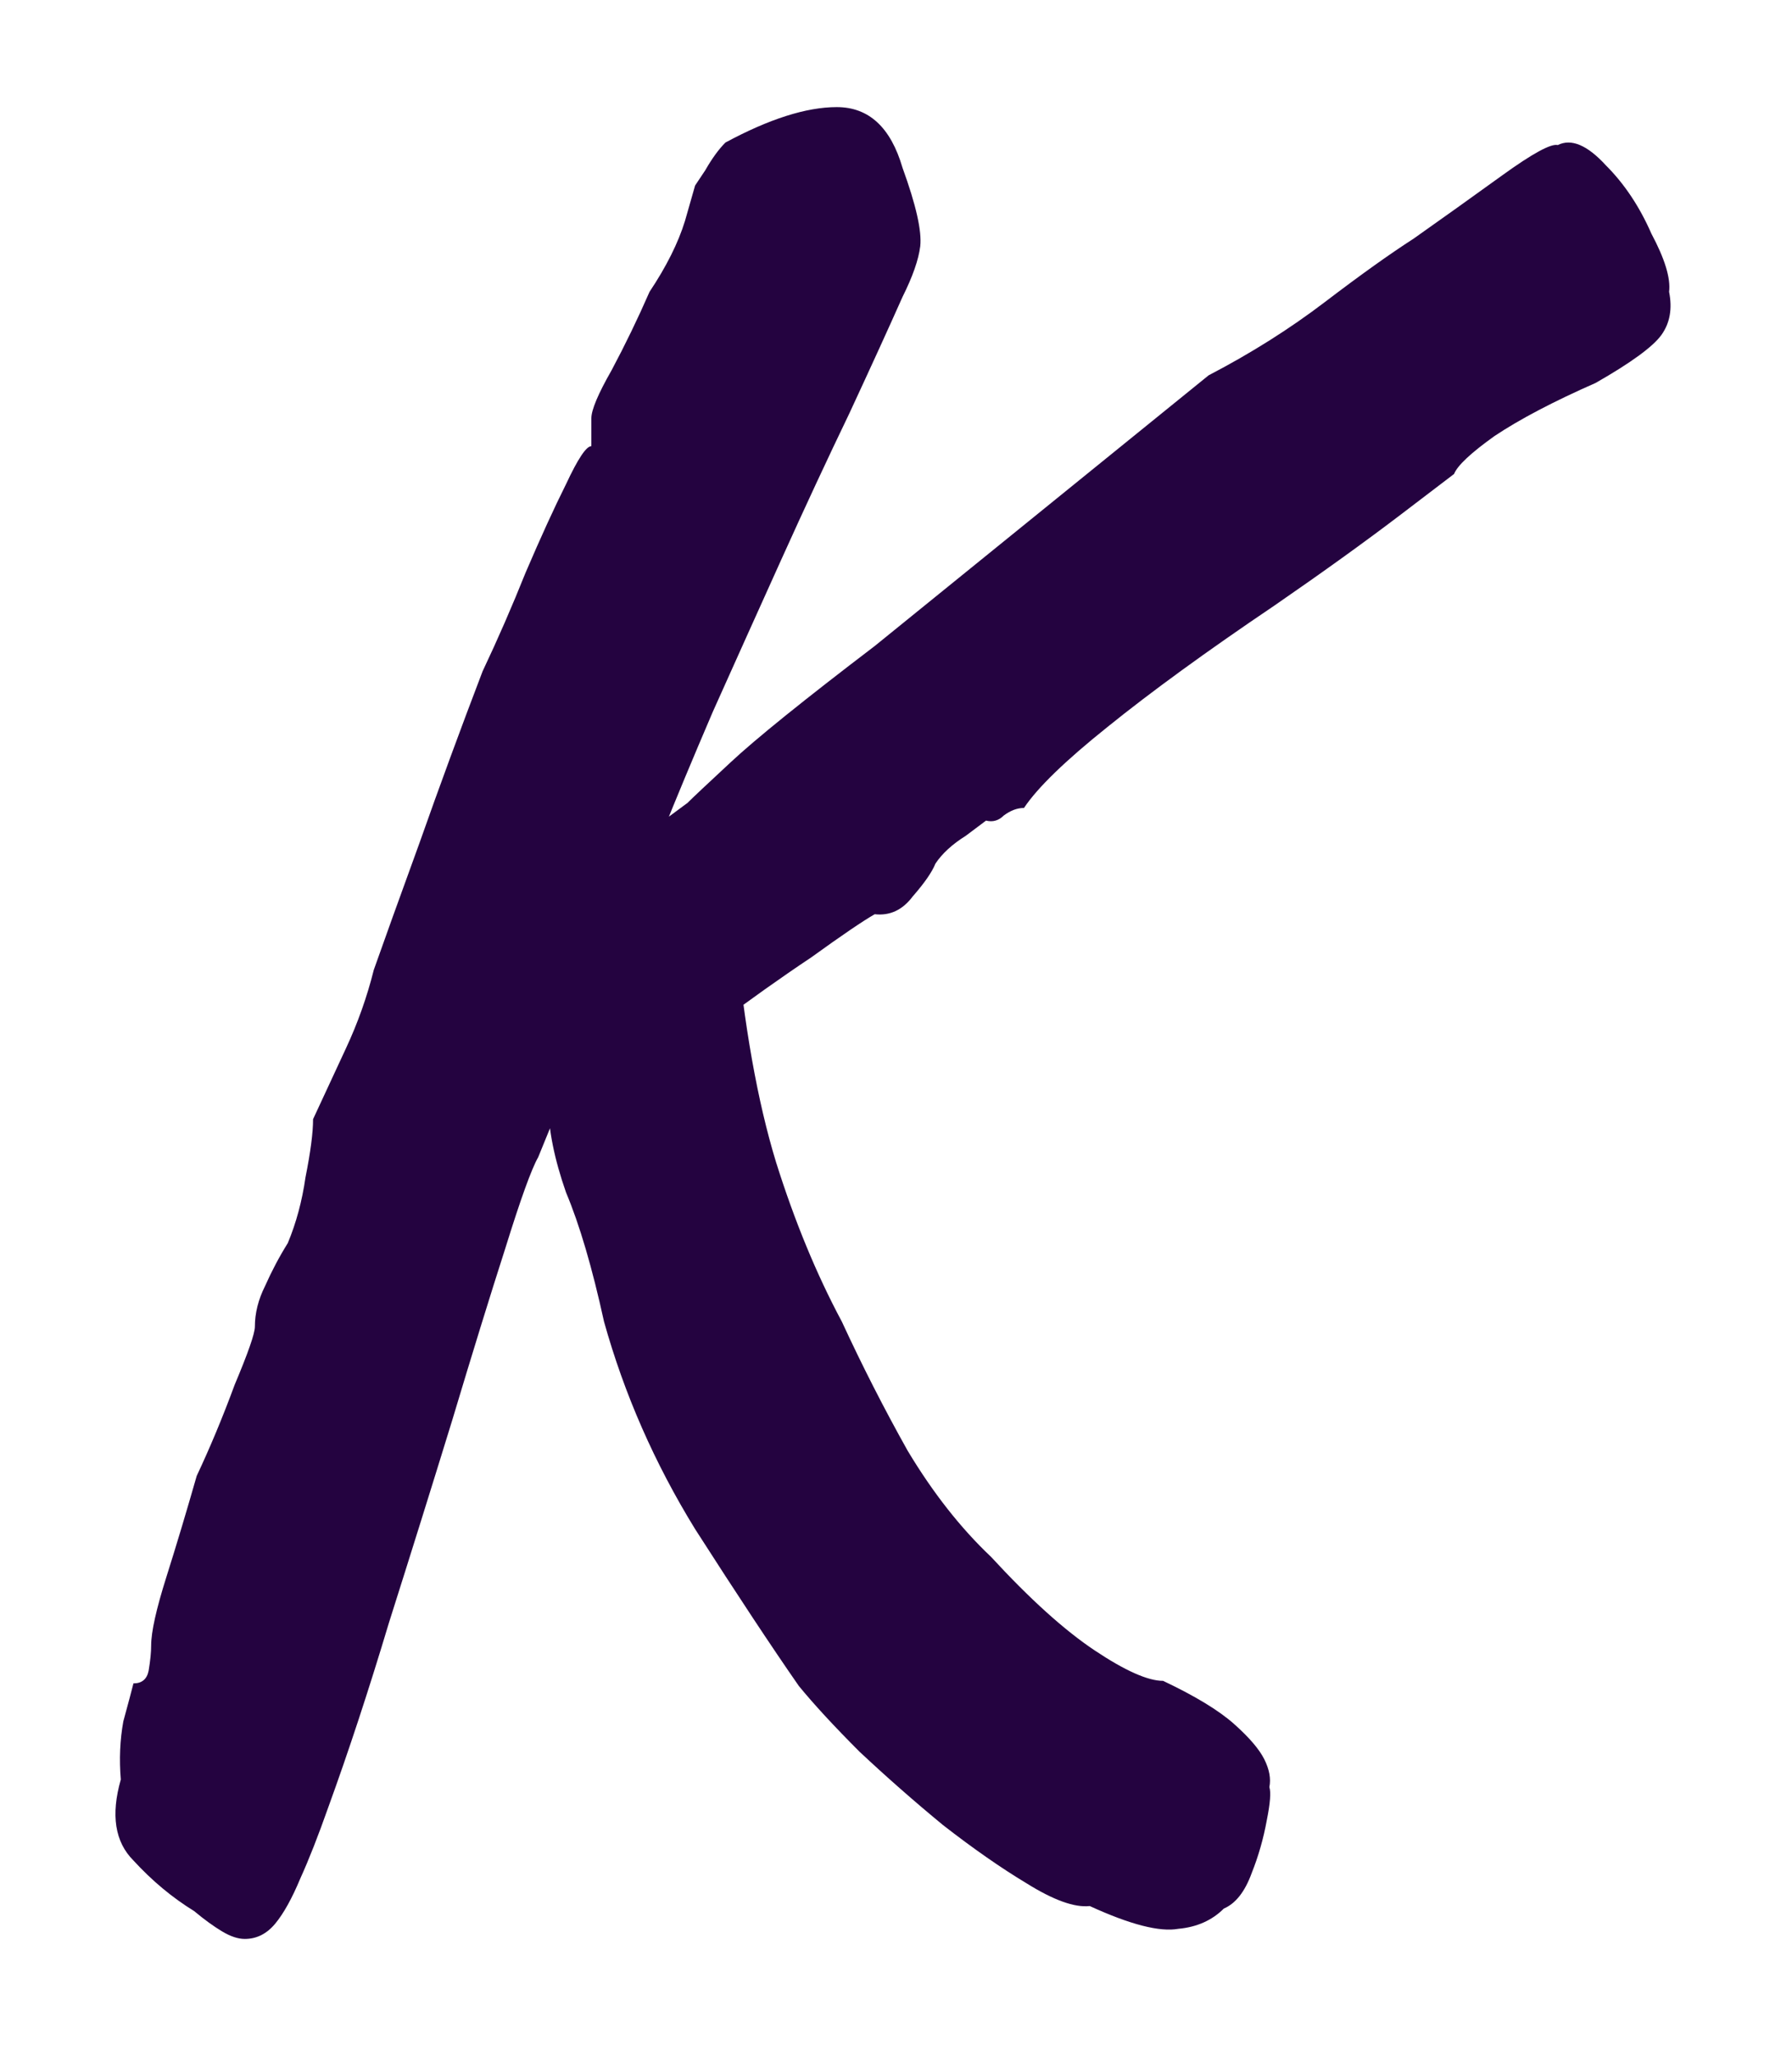 <svg width="68" height="78" viewBox="0 0 68 78" fill="none" xmlns="http://www.w3.org/2000/svg">
<g filter="url(#filter0_d_4002_2)">
<path d="M7.368 68.512C6.536 68 5.768 67.36 5.064 66.592C4.36 65.888 4.2 64.864 4.584 63.52C4.52 62.752 4.552 62.016 4.68 61.312C4.872 60.608 5 60.128 5.064 59.872C5.384 59.872 5.576 59.712 5.64 59.392C5.704 59.008 5.736 58.688 5.736 58.432C5.736 57.92 5.928 57.056 6.312 55.84C6.696 54.624 7.08 53.344 7.464 52C7.976 50.912 8.456 49.76 8.904 48.544C9.416 47.328 9.672 46.592 9.672 46.336C9.672 45.824 9.8 45.312 10.056 44.8C10.312 44.224 10.6 43.68 10.92 43.168C11.24 42.4 11.464 41.568 11.592 40.672C11.784 39.712 11.88 38.976 11.88 38.464C12.264 37.632 12.68 36.736 13.128 35.776C13.576 34.816 13.928 33.824 14.184 32.8C14.568 31.712 15.144 30.112 15.912 28C16.68 25.824 17.48 23.648 18.312 21.472C18.888 20.256 19.432 19.008 19.944 17.728C20.52 16.384 21.032 15.264 21.48 14.368C21.928 13.408 22.248 12.928 22.44 12.928C22.44 12.928 22.44 12.832 22.44 12.64C22.44 12.384 22.44 12.128 22.44 11.872C22.44 11.552 22.696 10.944 23.208 10.048C23.72 9.088 24.2 8.096 24.648 7.072C25.288 6.112 25.736 5.216 25.992 4.384C26.248 3.488 26.376 3.04 26.376 3.04C26.376 3.04 26.504 2.848 26.76 2.464C27.016 2.016 27.272 1.664 27.528 1.408C29.192 0.512 30.6 0.064 31.752 0.064C32.968 0.064 33.8 0.832 34.248 2.368C34.76 3.776 34.984 4.768 34.92 5.344C34.856 5.856 34.632 6.496 34.248 7.264C33.736 8.416 33.064 9.888 32.232 11.68C31.4 13.408 30.536 15.264 29.64 17.248C28.744 19.232 27.88 21.152 27.048 23.008C26.28 24.8 25.64 26.336 25.128 27.616C24.68 28.896 24.456 29.696 24.456 30.016L20.424 39.904C20.168 40.352 19.752 41.504 19.176 43.36C18.6 45.152 17.928 47.328 17.16 49.888C16.392 52.384 15.592 54.944 14.76 57.568C13.992 60.128 13.224 62.464 12.456 64.576C12.072 65.664 11.72 66.56 11.4 67.264C11.08 68.032 10.76 68.608 10.44 68.992C10.12 69.376 9.736 69.568 9.288 69.568C9.032 69.568 8.744 69.472 8.424 69.28C8.104 69.088 7.752 68.832 7.368 68.512ZM41.352 68.32C40.776 68.384 39.976 68.096 38.952 67.456C37.992 66.88 36.936 66.144 35.784 65.248C34.696 64.352 33.64 63.424 32.616 62.464C31.656 61.504 30.888 60.672 30.312 59.968C29.288 58.496 27.976 56.512 26.376 54.016C24.84 51.52 23.688 48.896 22.92 46.144C22.472 44.096 21.992 42.464 21.48 41.248C21.032 39.968 20.808 38.848 20.808 37.888L20.904 31.936L27.912 31.456C28.232 34.912 28.744 37.792 29.448 40.096C30.152 42.336 30.984 44.352 31.944 46.144C32.712 47.808 33.544 49.44 34.44 51.04C35.4 52.64 36.456 53.984 37.608 55.072C39.08 56.672 40.392 57.856 41.544 58.624C42.696 59.392 43.56 59.776 44.136 59.776C45.352 60.352 46.248 60.896 46.824 61.408C47.4 61.92 47.784 62.368 47.976 62.752C48.168 63.136 48.232 63.488 48.168 63.808C48.232 64 48.2 64.416 48.072 65.056C47.944 65.76 47.752 66.432 47.496 67.072C47.24 67.776 46.888 68.224 46.44 68.416C45.992 68.864 45.416 69.12 44.712 69.184C44.008 69.312 42.888 69.024 41.352 68.32ZM19.08 31.648L26.088 26.464C26.28 26.272 26.824 25.76 27.72 24.928C28.68 24.032 30.504 22.56 33.192 20.512L45.864 10.24C47.464 9.408 48.936 8.48 50.28 7.456C51.624 6.432 52.744 5.632 53.64 5.056C54.728 4.288 55.848 3.488 57 2.656C58.152 1.824 58.856 1.44 59.112 1.504C59.624 1.248 60.232 1.504 60.936 2.272C61.64 2.976 62.216 3.84 62.664 4.864C63.176 5.824 63.4 6.56 63.336 7.072C63.464 7.712 63.368 8.256 63.048 8.704C62.728 9.152 61.896 9.76 60.552 10.528C58.952 11.232 57.672 11.904 56.712 12.544C55.816 13.184 55.304 13.664 55.176 13.984C55.176 13.984 54.504 14.496 53.16 15.52C51.816 16.544 50.216 17.696 48.36 18.976C45.8 20.704 43.688 22.24 42.024 23.584C40.424 24.864 39.368 25.888 38.856 26.656C38.6 26.656 38.344 26.752 38.088 26.944C37.896 27.136 37.672 27.2 37.416 27.136C37.416 27.136 37.16 27.328 36.648 27.712C36.136 28.032 35.752 28.384 35.496 28.768C35.368 29.088 35.08 29.504 34.632 30.016C34.248 30.528 33.768 30.752 33.192 30.688C32.744 30.944 31.944 31.488 30.792 32.32C29.64 33.088 28.424 33.952 27.144 34.912C25.928 35.872 24.872 36.736 23.976 37.504C23.08 38.272 22.6 38.72 22.536 38.848L19.08 31.648Z" fill="#240340"/>
</g>
<defs>
<filter id="filter0_d_4002_2" x="0.008" y="0.064" width="67.52" height="77.504" filterUnits="userSpaceOnUse" color-interpolation-filters="sRGB">
<feFlood flood-opacity="0" result="BackgroundImageFix"/>
<feColorMatrix in="SourceAlpha" type="matrix" values="0 0 0 0 0 0 0 0 0 0 0 0 0 0 0 0 0 0 127 0" result="hardAlpha"/>
<feOffset dy="4"/>
<feGaussianBlur stdDeviation="2"/>
<feComposite in2="hardAlpha" operator="out"/>
<feColorMatrix type="matrix" values="0 0 0 0 0 0 0 0 0 0 0 0 0 0 0 0 0 0 0.25 0"/>
<feBlend mode="normal" in2="BackgroundImageFix" result="effect1_dropShadow_4002_2"/>
<feBlend mode="normal" in="SourceGraphic" in2="effect1_dropShadow_4002_2" result="shape"/>
</filter>
</defs>
</svg>
